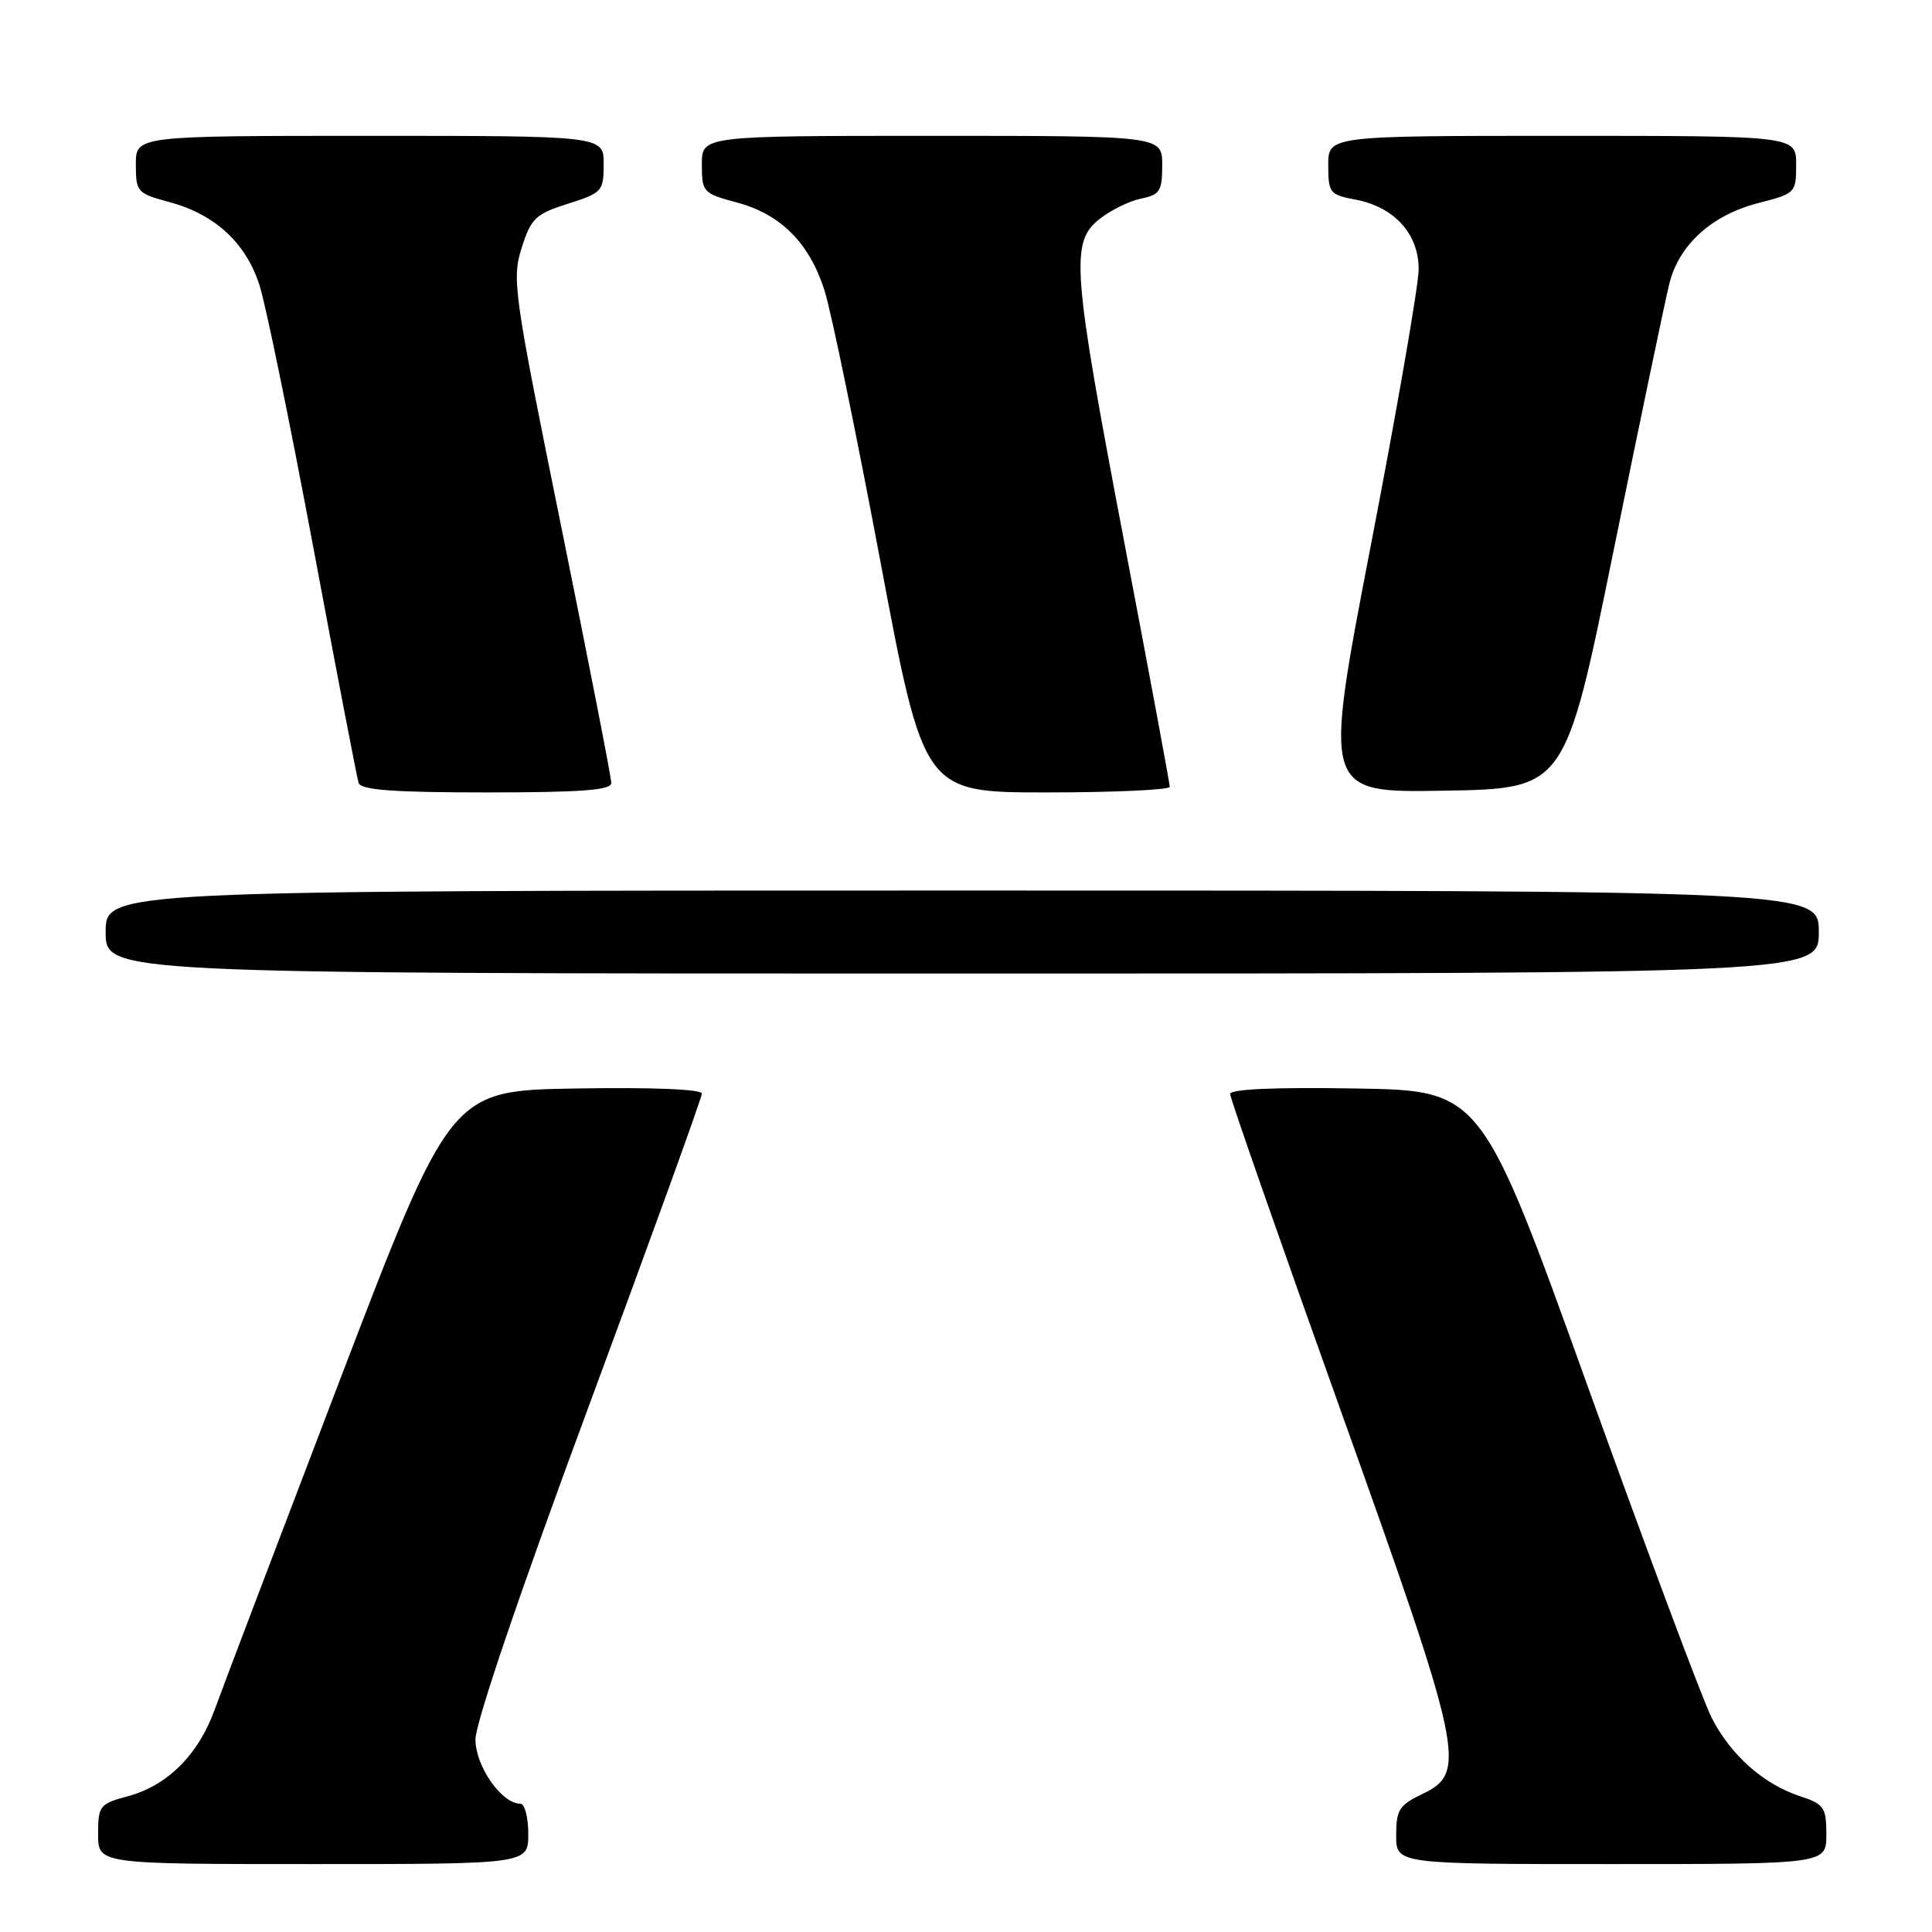 <?xml version="1.0" encoding="UTF-8" standalone="no"?>
<!DOCTYPE svg PUBLIC "-//W3C//DTD SVG 1.1//EN" "http://www.w3.org/Graphics/SVG/1.1/DTD/svg11.dtd" >
<svg xmlns="http://www.w3.org/2000/svg" xmlns:xlink="http://www.w3.org/1999/xlink" version="1.1" viewBox="0 0 256 256">
 <g >
 <path fill="currentColor"
d=" M 70.00 243.00 C 70.00 240.80 69.53 239.00 68.95 239.00 C 66.47 239.00 63.00 234.04 63.00 230.48 C 63.00 228.29 68.91 210.90 78.00 186.37 C 86.25 164.09 93.00 145.44 93.00 144.91 C 93.00 144.33 86.48 144.06 76.35 144.23 C 59.71 144.50 59.71 144.50 44.98 183.00 C 36.89 204.18 29.45 223.75 28.46 226.50 C 26.29 232.52 22.20 236.60 16.91 238.02 C 13.20 239.02 13.00 239.28 13.00 243.04 C 13.00 247.00 13.00 247.00 41.50 247.00 C 70.00 247.00 70.00 247.00 70.00 243.00 Z  M 242.00 243.08 C 242.00 239.48 241.71 239.06 238.47 237.99 C 233.65 236.40 229.32 232.55 226.81 227.62 C 225.65 225.36 218.31 205.72 210.49 184.00 C 196.29 144.50 196.29 144.50 179.64 144.23 C 168.97 144.05 163.00 144.31 163.00 144.96 C 163.00 145.51 169.53 164.20 177.50 186.48 C 193.92 232.36 194.45 234.86 188.50 237.70 C 185.40 239.18 185.00 239.81 185.00 243.19 C 185.00 247.00 185.00 247.00 213.50 247.00 C 242.00 247.00 242.00 247.00 242.00 243.08 Z  M 241.00 123.50 C 241.00 118.00 241.00 118.00 127.50 118.00 C 14.00 118.00 14.00 118.00 14.00 123.50 C 14.00 129.00 14.00 129.00 127.50 129.00 C 241.00 129.00 241.00 129.00 241.00 123.50 Z  M 81.00 103.75 C 81.01 103.06 78.02 87.81 74.38 69.85 C 68.07 38.78 67.81 37.00 69.12 32.85 C 70.37 28.92 70.96 28.36 75.24 27.00 C 79.79 25.56 79.99 25.34 79.99 21.75 C 80.00 18.00 80.00 18.00 49.00 18.00 C 18.00 18.00 18.00 18.00 18.00 21.79 C 18.00 25.43 18.18 25.63 22.38 26.76 C 28.46 28.38 32.57 32.15 34.38 37.78 C 35.22 40.38 38.42 56.00 41.51 72.50 C 44.59 89.00 47.30 103.06 47.52 103.75 C 47.83 104.68 52.13 105.00 64.47 105.00 C 77.03 105.00 81.00 104.70 81.00 103.75 Z  M 155.00 104.25 C 155.00 103.84 152.30 89.32 149.00 72.00 C 142.06 35.55 141.79 32.09 145.72 29.00 C 147.22 27.82 149.70 26.61 151.22 26.31 C 153.69 25.81 154.00 25.31 154.00 21.88 C 154.00 18.00 154.00 18.00 123.50 18.00 C 93.00 18.00 93.00 18.00 93.00 21.79 C 93.00 25.45 93.16 25.63 97.60 26.82 C 103.46 28.38 107.26 32.20 109.26 38.51 C 110.13 41.26 113.45 57.34 116.63 74.25 C 122.41 105.00 122.41 105.00 138.70 105.00 C 147.67 105.00 155.00 104.66 155.00 104.25 Z  M 213.80 73.00 C 217.33 55.67 220.66 39.73 221.20 37.57 C 222.48 32.42 226.83 28.48 233.01 26.90 C 237.90 25.65 238.00 25.55 238.00 21.81 C 238.00 18.00 238.00 18.00 207.00 18.00 C 176.00 18.00 176.00 18.00 176.00 21.89 C 176.00 25.56 176.20 25.81 179.61 26.45 C 184.76 27.42 188.00 31.00 187.98 35.70 C 187.97 37.79 185.12 54.25 181.64 72.27 C 175.32 105.05 175.32 105.05 191.36 104.77 C 207.39 104.50 207.39 104.50 213.80 73.00 Z "/>
</g>
</svg>